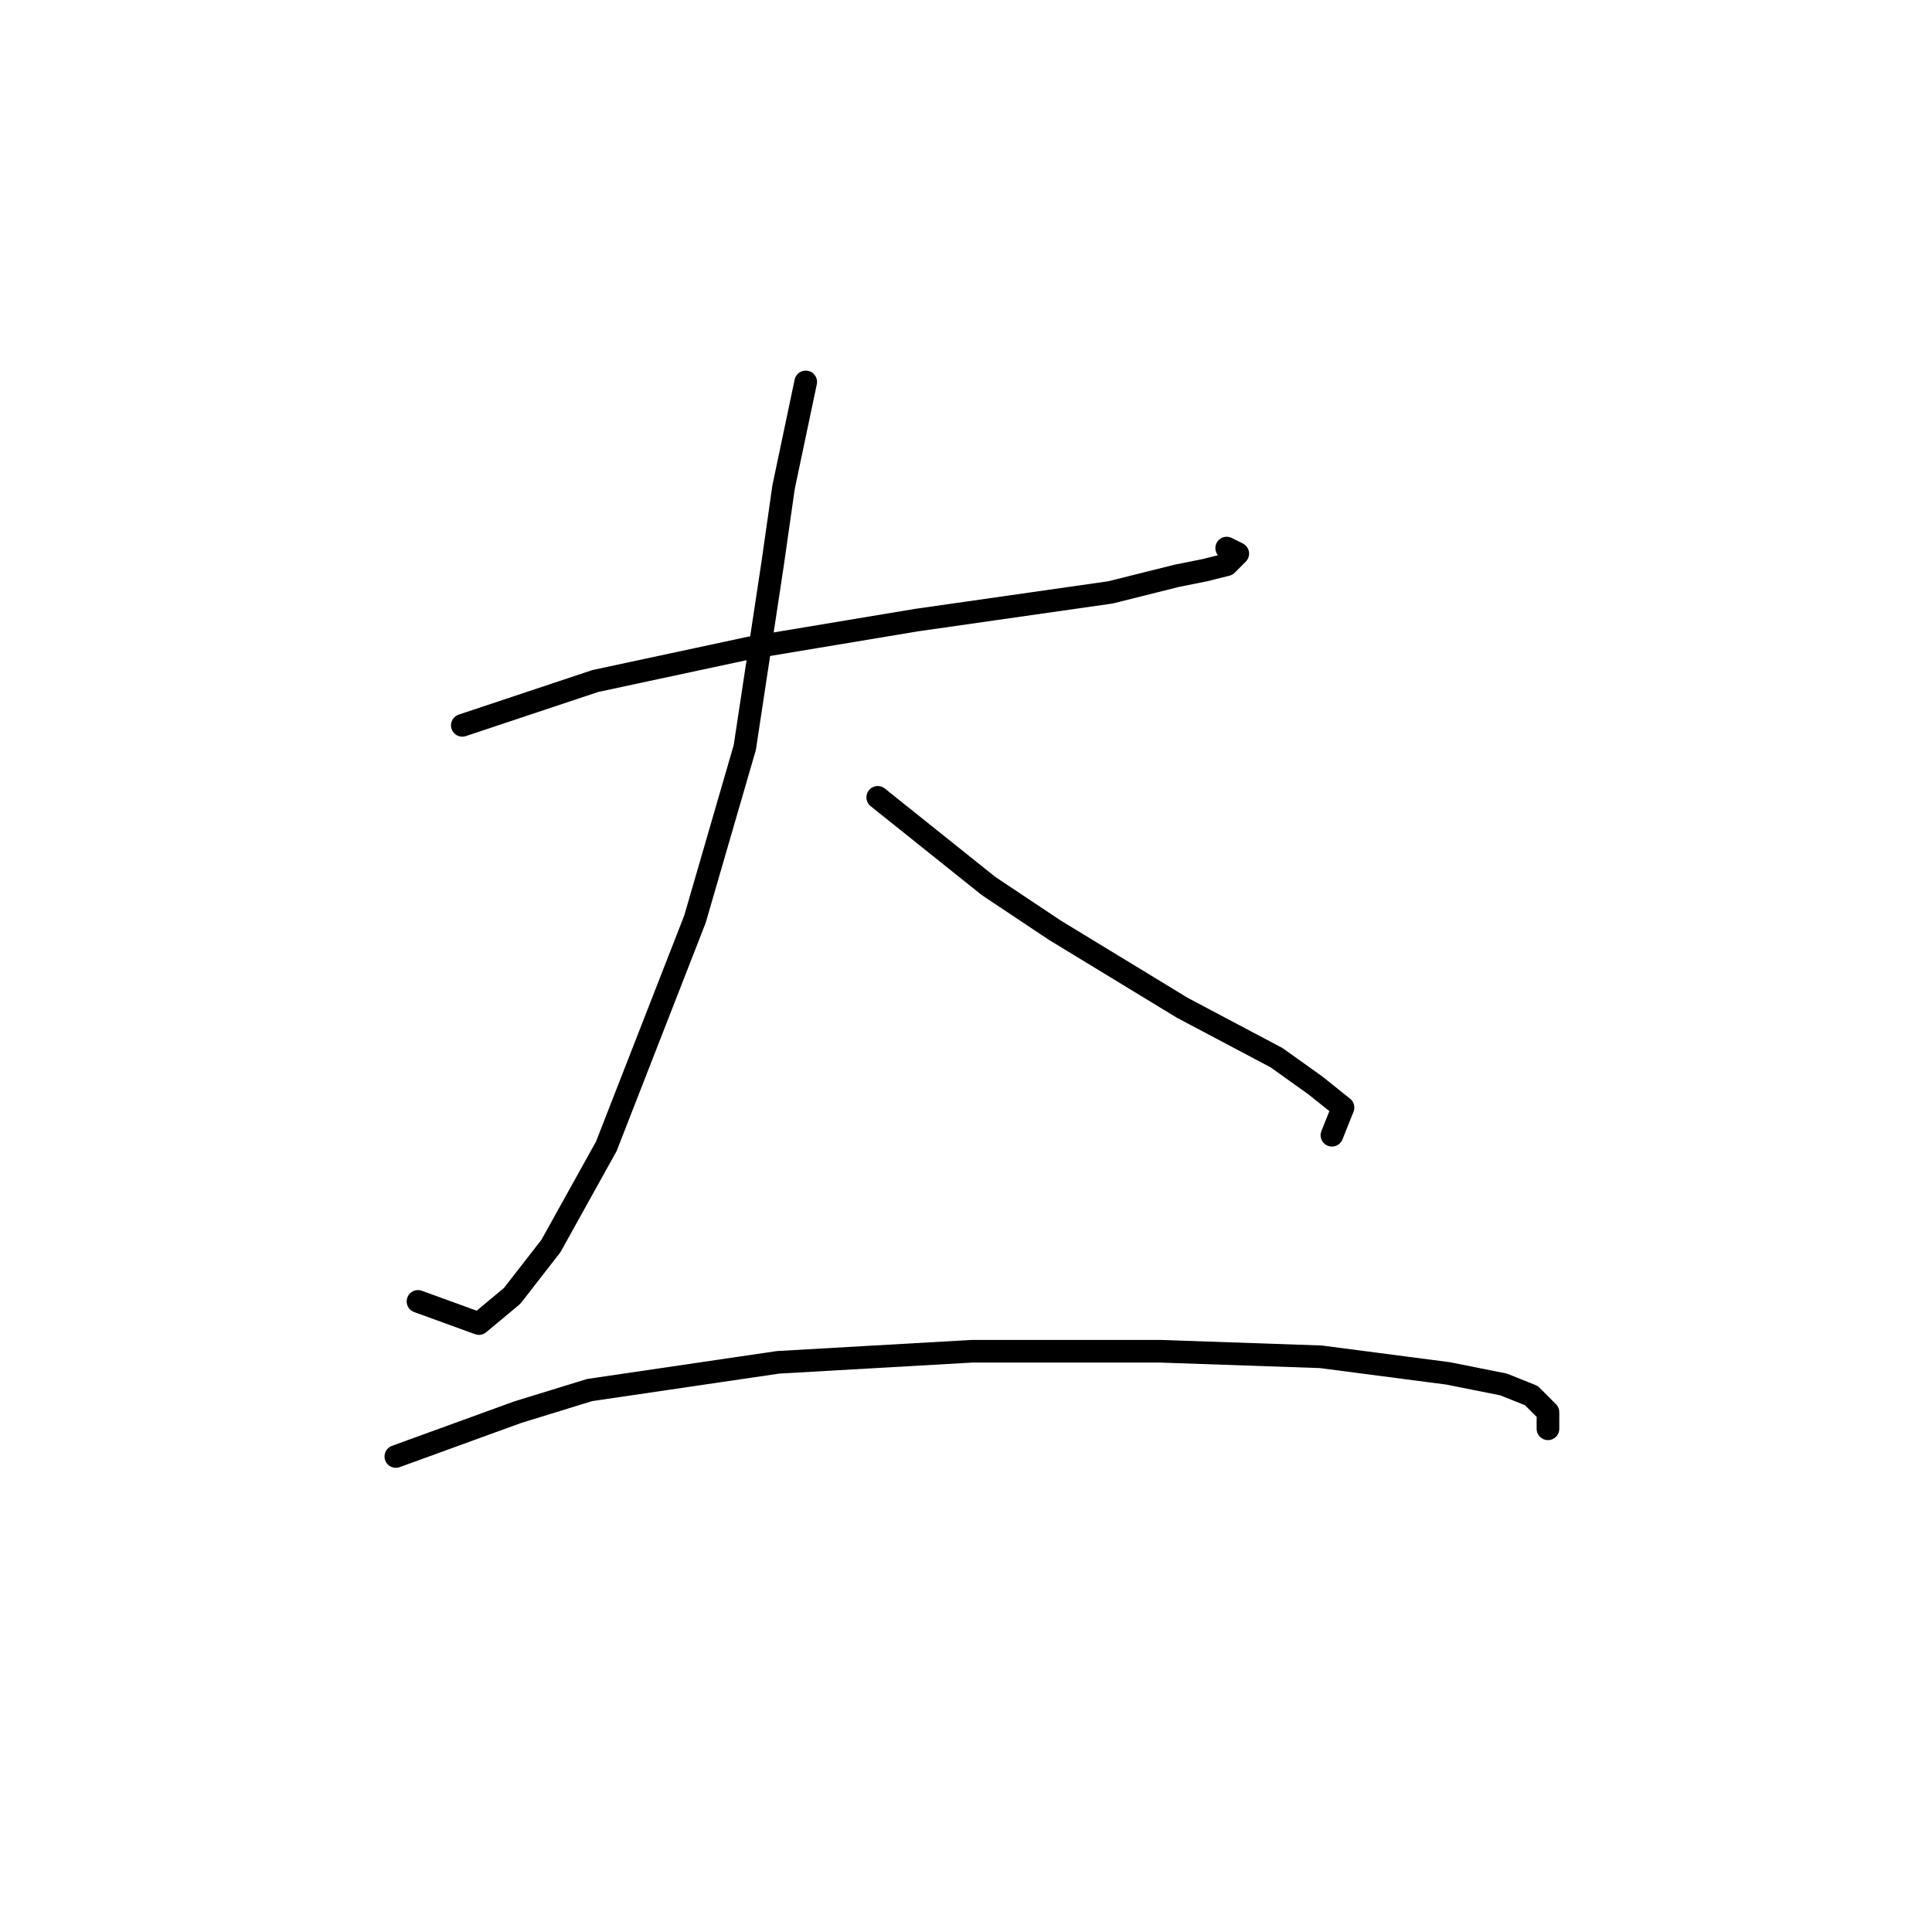 <?xml version="1.0" standalone="no"?>
    <svg width="256" height="256" xmlns="http://www.w3.org/2000/svg" version="1.1">
    <polyline stroke="black" stroke-width="3" stroke-linecap="round" fill="transparent" stroke-linejoin="round" points="61.258 96.112 78.872 90.24 99.423 85.836 121.442 82.167 147.13 78.497 155.937 76.295 159.607 75.561 162.543 74.827 164.011 73.359 162.543 72.625 162.543 72.625 " />
        <polyline stroke="black" stroke-width="3" stroke-linecap="round" fill="transparent" stroke-linejoin="round" points="106.763 50.607 103.827 64.552 102.359 74.827 98.689 99.047 92.084 121.8 80.34 151.892 73.001 165.103 67.863 171.709 63.459 175.378 55.386 172.443 55.386 172.443 " />
        <polyline stroke="black" stroke-width="3" stroke-linecap="round" fill="transparent" stroke-linejoin="round" points="116.304 105.653 130.983 117.396 139.79 123.268 156.671 133.543 169.148 140.149 174.286 143.818 177.956 146.754 176.488 150.424 176.488 150.424 " />
        <polyline stroke="black" stroke-width="3" stroke-linecap="round" fill="transparent" stroke-linejoin="round" points="52.45 192.993 68.597 187.122 78.138 184.186 103.093 180.516 128.781 179.048 153.735 179.048 175.02 179.782 191.901 181.984 195.571 182.718 199.24 183.452 202.91 184.92 205.112 187.122 205.112 189.323 205.112 189.323 " />
        </svg>
